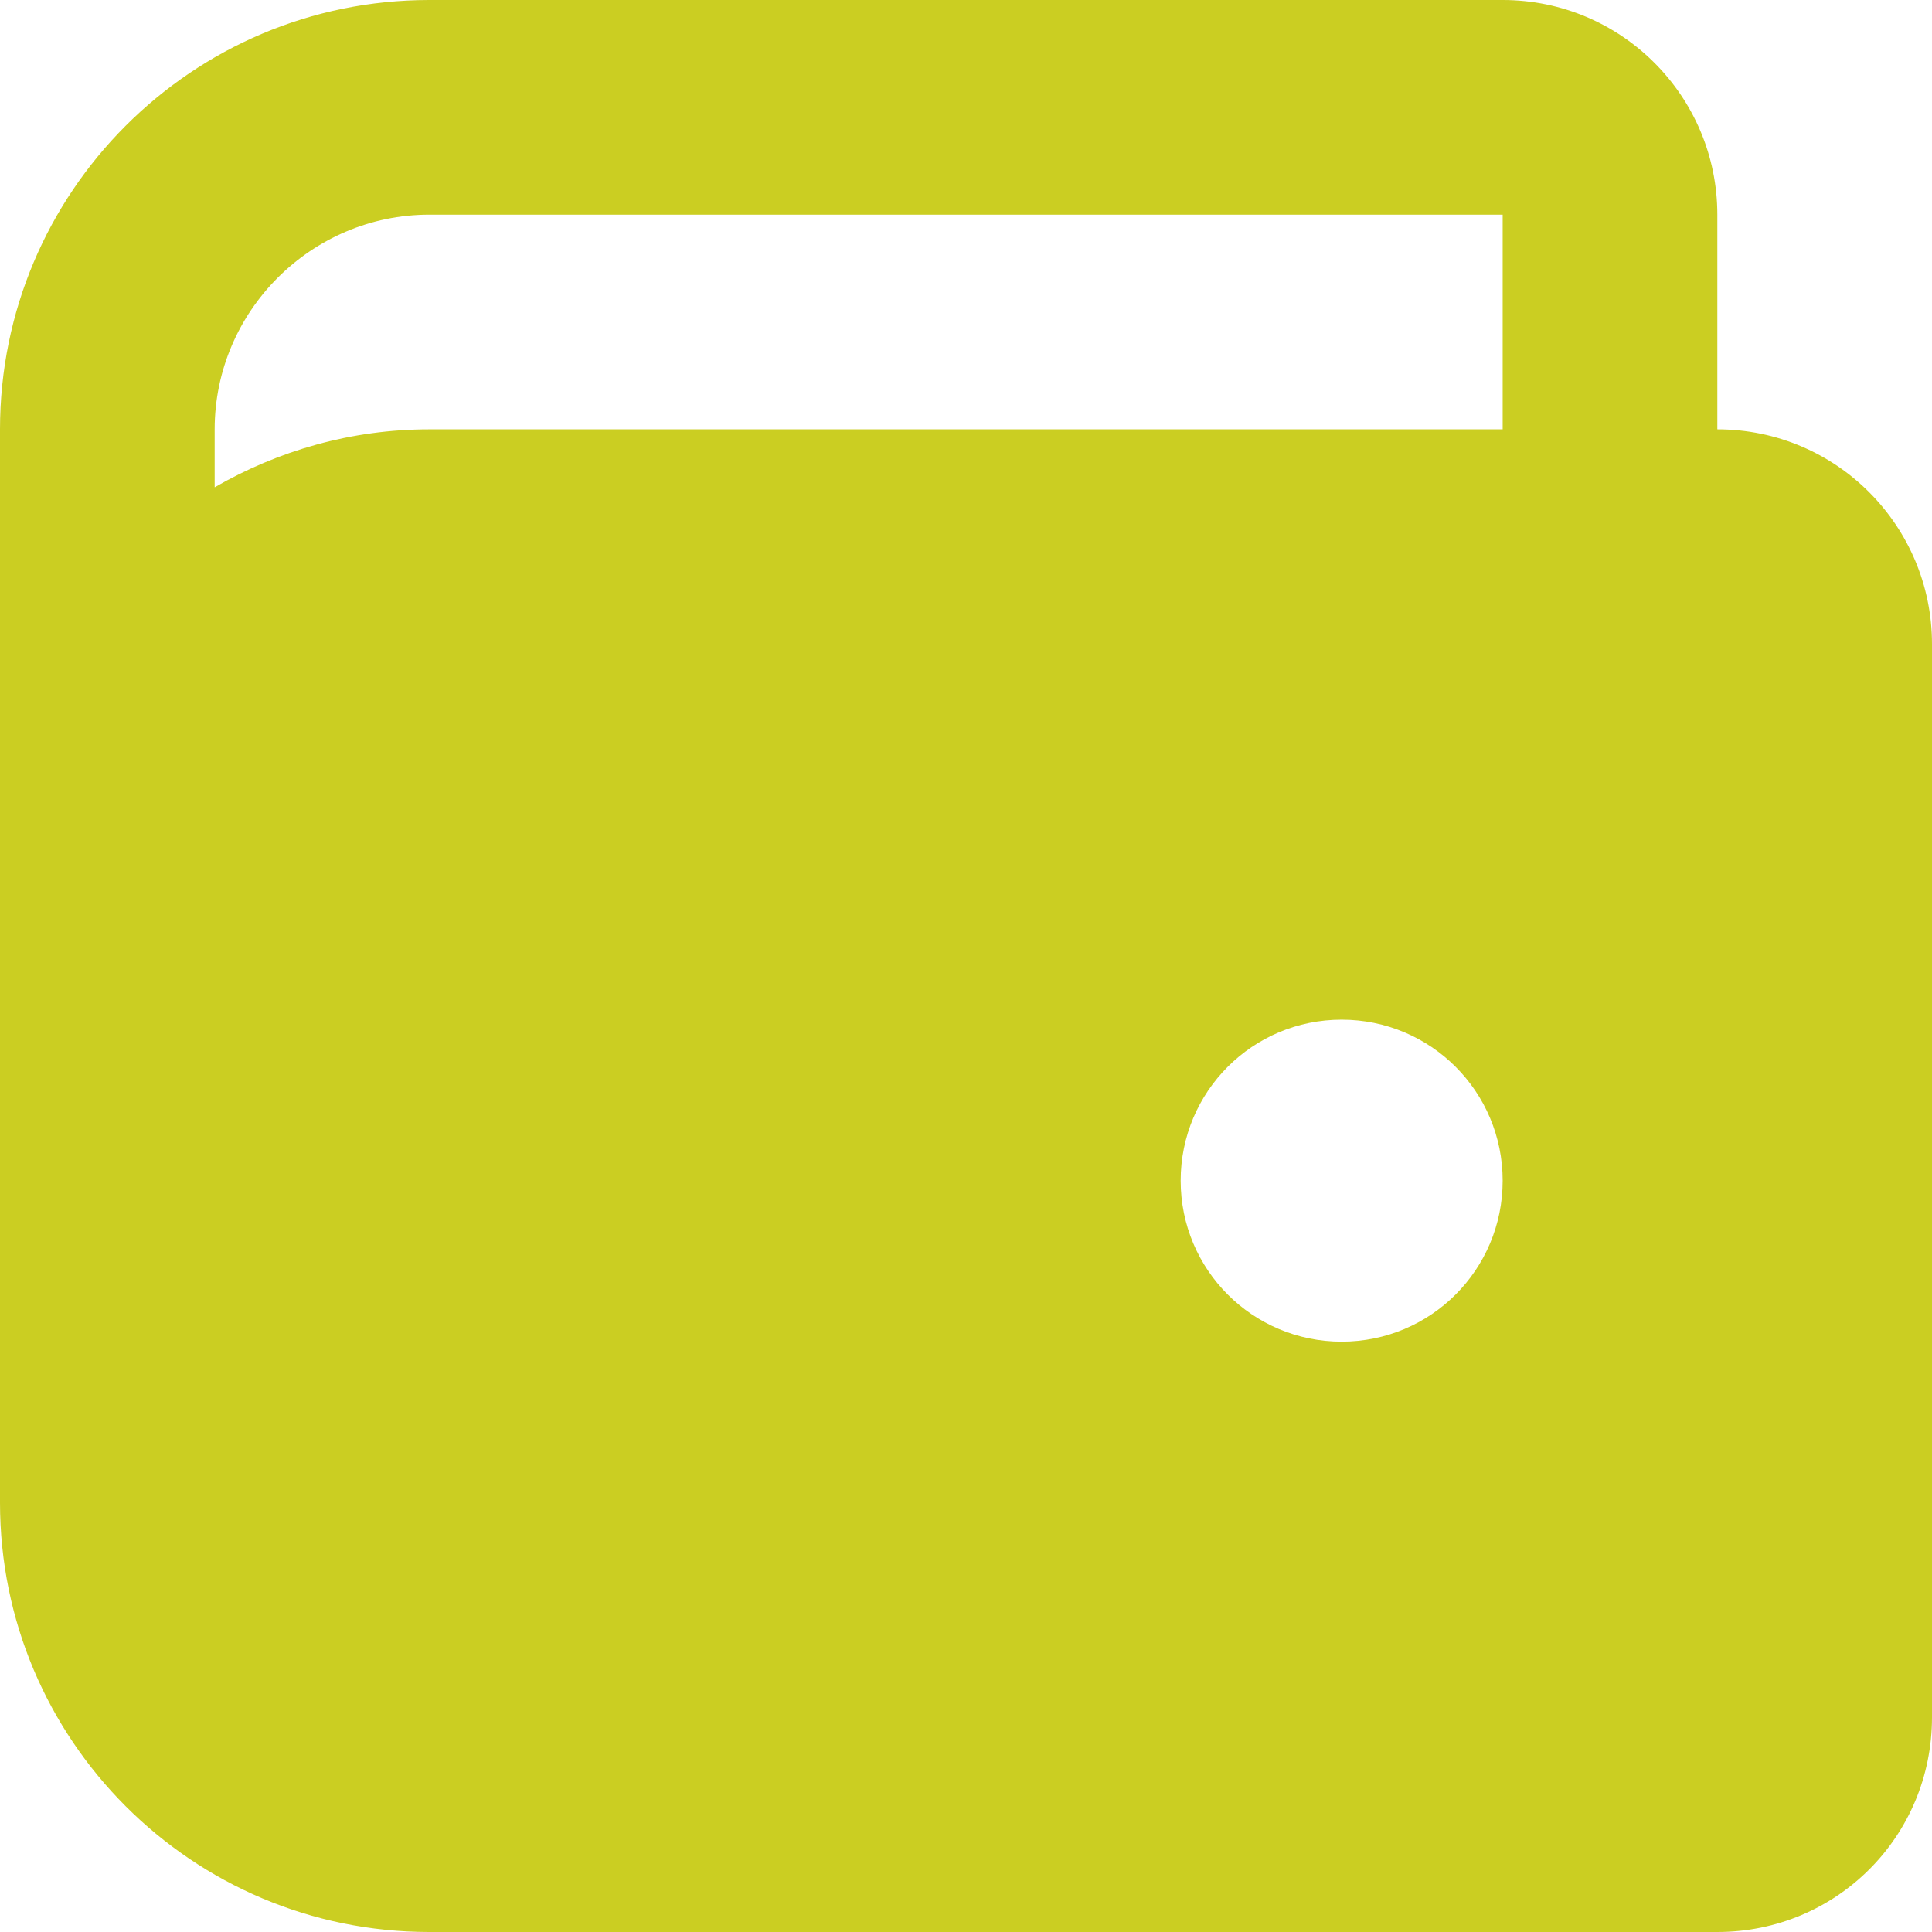 <svg width="18" height="18" viewBox="0 0 18 18" fill="none" xmlns="http://www.w3.org/2000/svg">
<path id="Vector" d="M14 0H4C1.79 0 0 1.79 0 4V14C0 16.21 1.79 18 4 18H16C17.11 18 18 17.11 18 16V6C18 4.9 17.11 4 16 4V2C16 0.9 15.11 0 14 0ZM14 2V4H4C3.27 4 2.59 4.2 2 4.54V4C2 2.9 2.9 2 4 2M12.5 12.5C11.67 12.5 11 11.83 11 11C11 10.17 11.67 9.5 12.5 9.5C13.33 9.5 14 10.17 14 11C14 11.83 13.33 12.5 12.5 12.5Z" fill="#CBCE22"/>
</svg>
